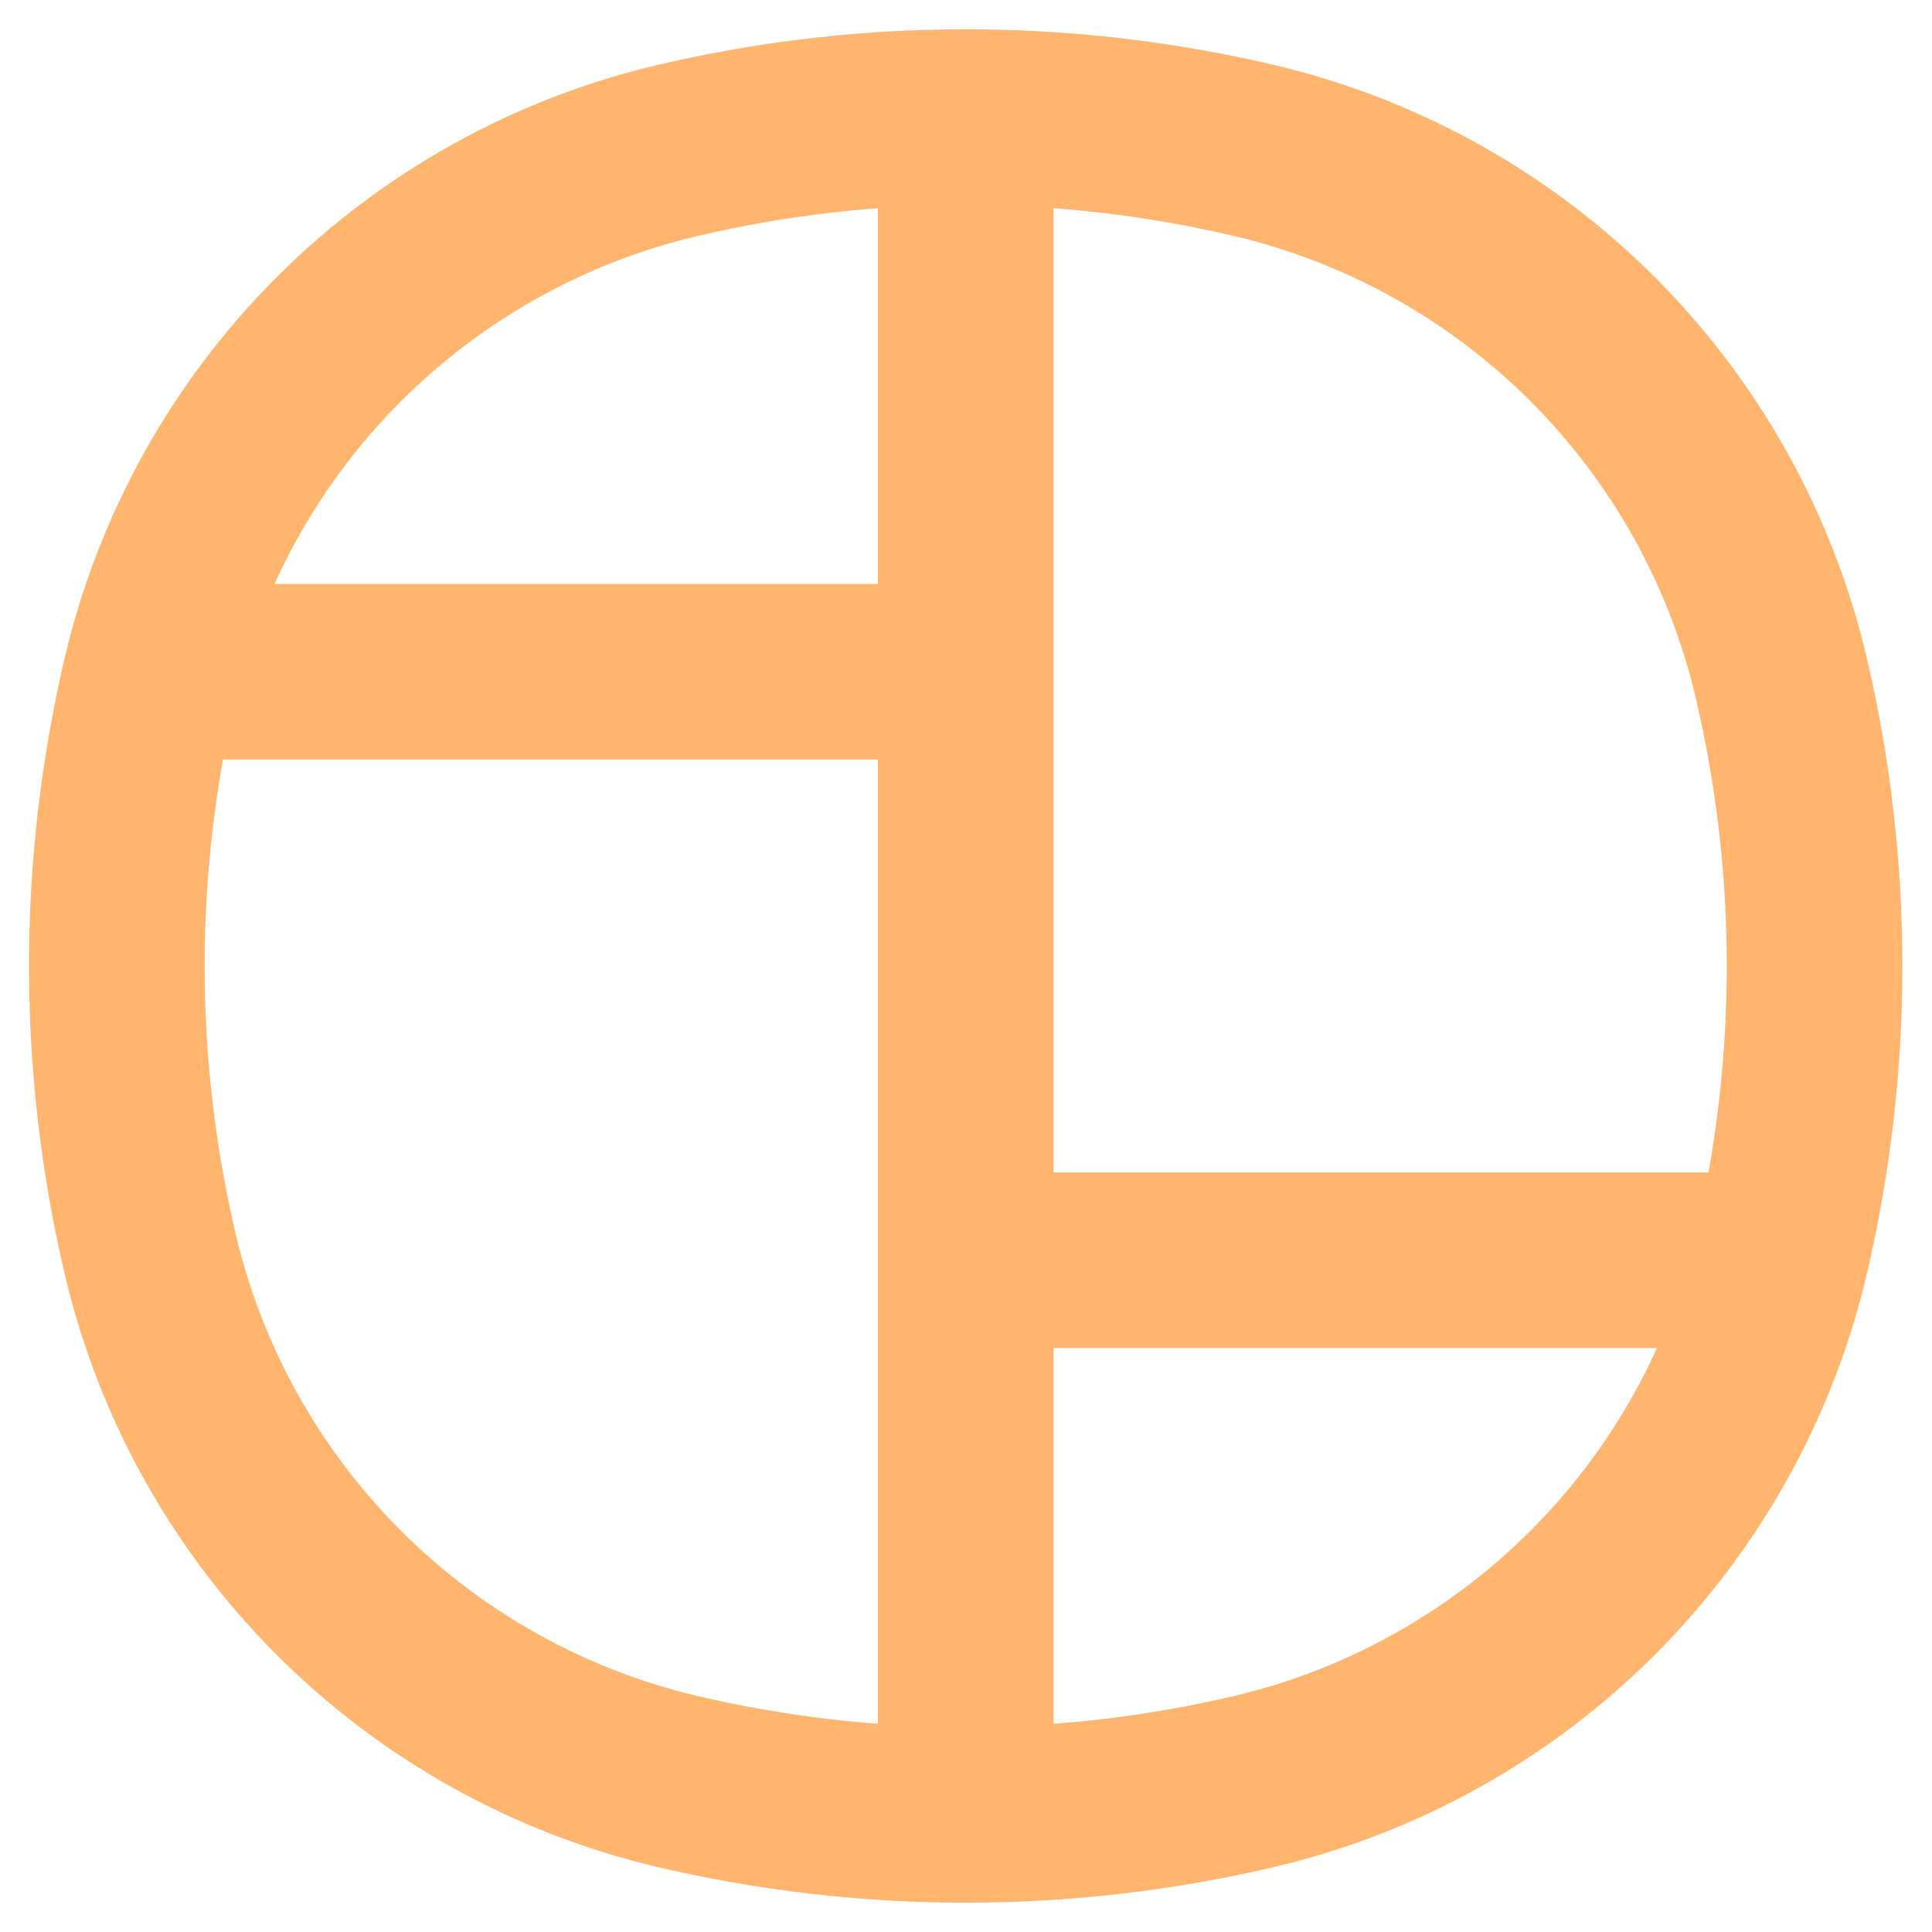 <svg width="33" height="33" viewBox="0 0 33 33" fill="none" xmlns="http://www.w3.org/2000/svg">
<path d="M3.087 11.473H16.495M16.495 21.527H29.904M16.495 3.094V29.91M2.564 21.414C1.806 18.182 1.806 14.818 2.564 11.586C3.078 9.393 4.195 7.386 5.788 5.793C7.382 4.2 9.388 3.083 11.582 2.568C14.813 1.811 18.177 1.811 21.41 2.568C23.603 3.083 25.609 4.2 27.203 5.793C28.796 7.386 29.913 9.393 30.427 11.586C31.184 14.818 31.184 18.182 30.427 21.414C29.913 23.608 28.796 25.614 27.203 27.207C25.609 28.8 23.603 29.917 21.41 30.432C18.177 31.189 14.813 31.189 11.582 30.432C9.388 29.917 7.382 28.8 5.788 27.207C4.195 25.614 3.078 23.608 2.564 21.414Z" stroke="#FFB56D" stroke-width="3"/>
</svg>
